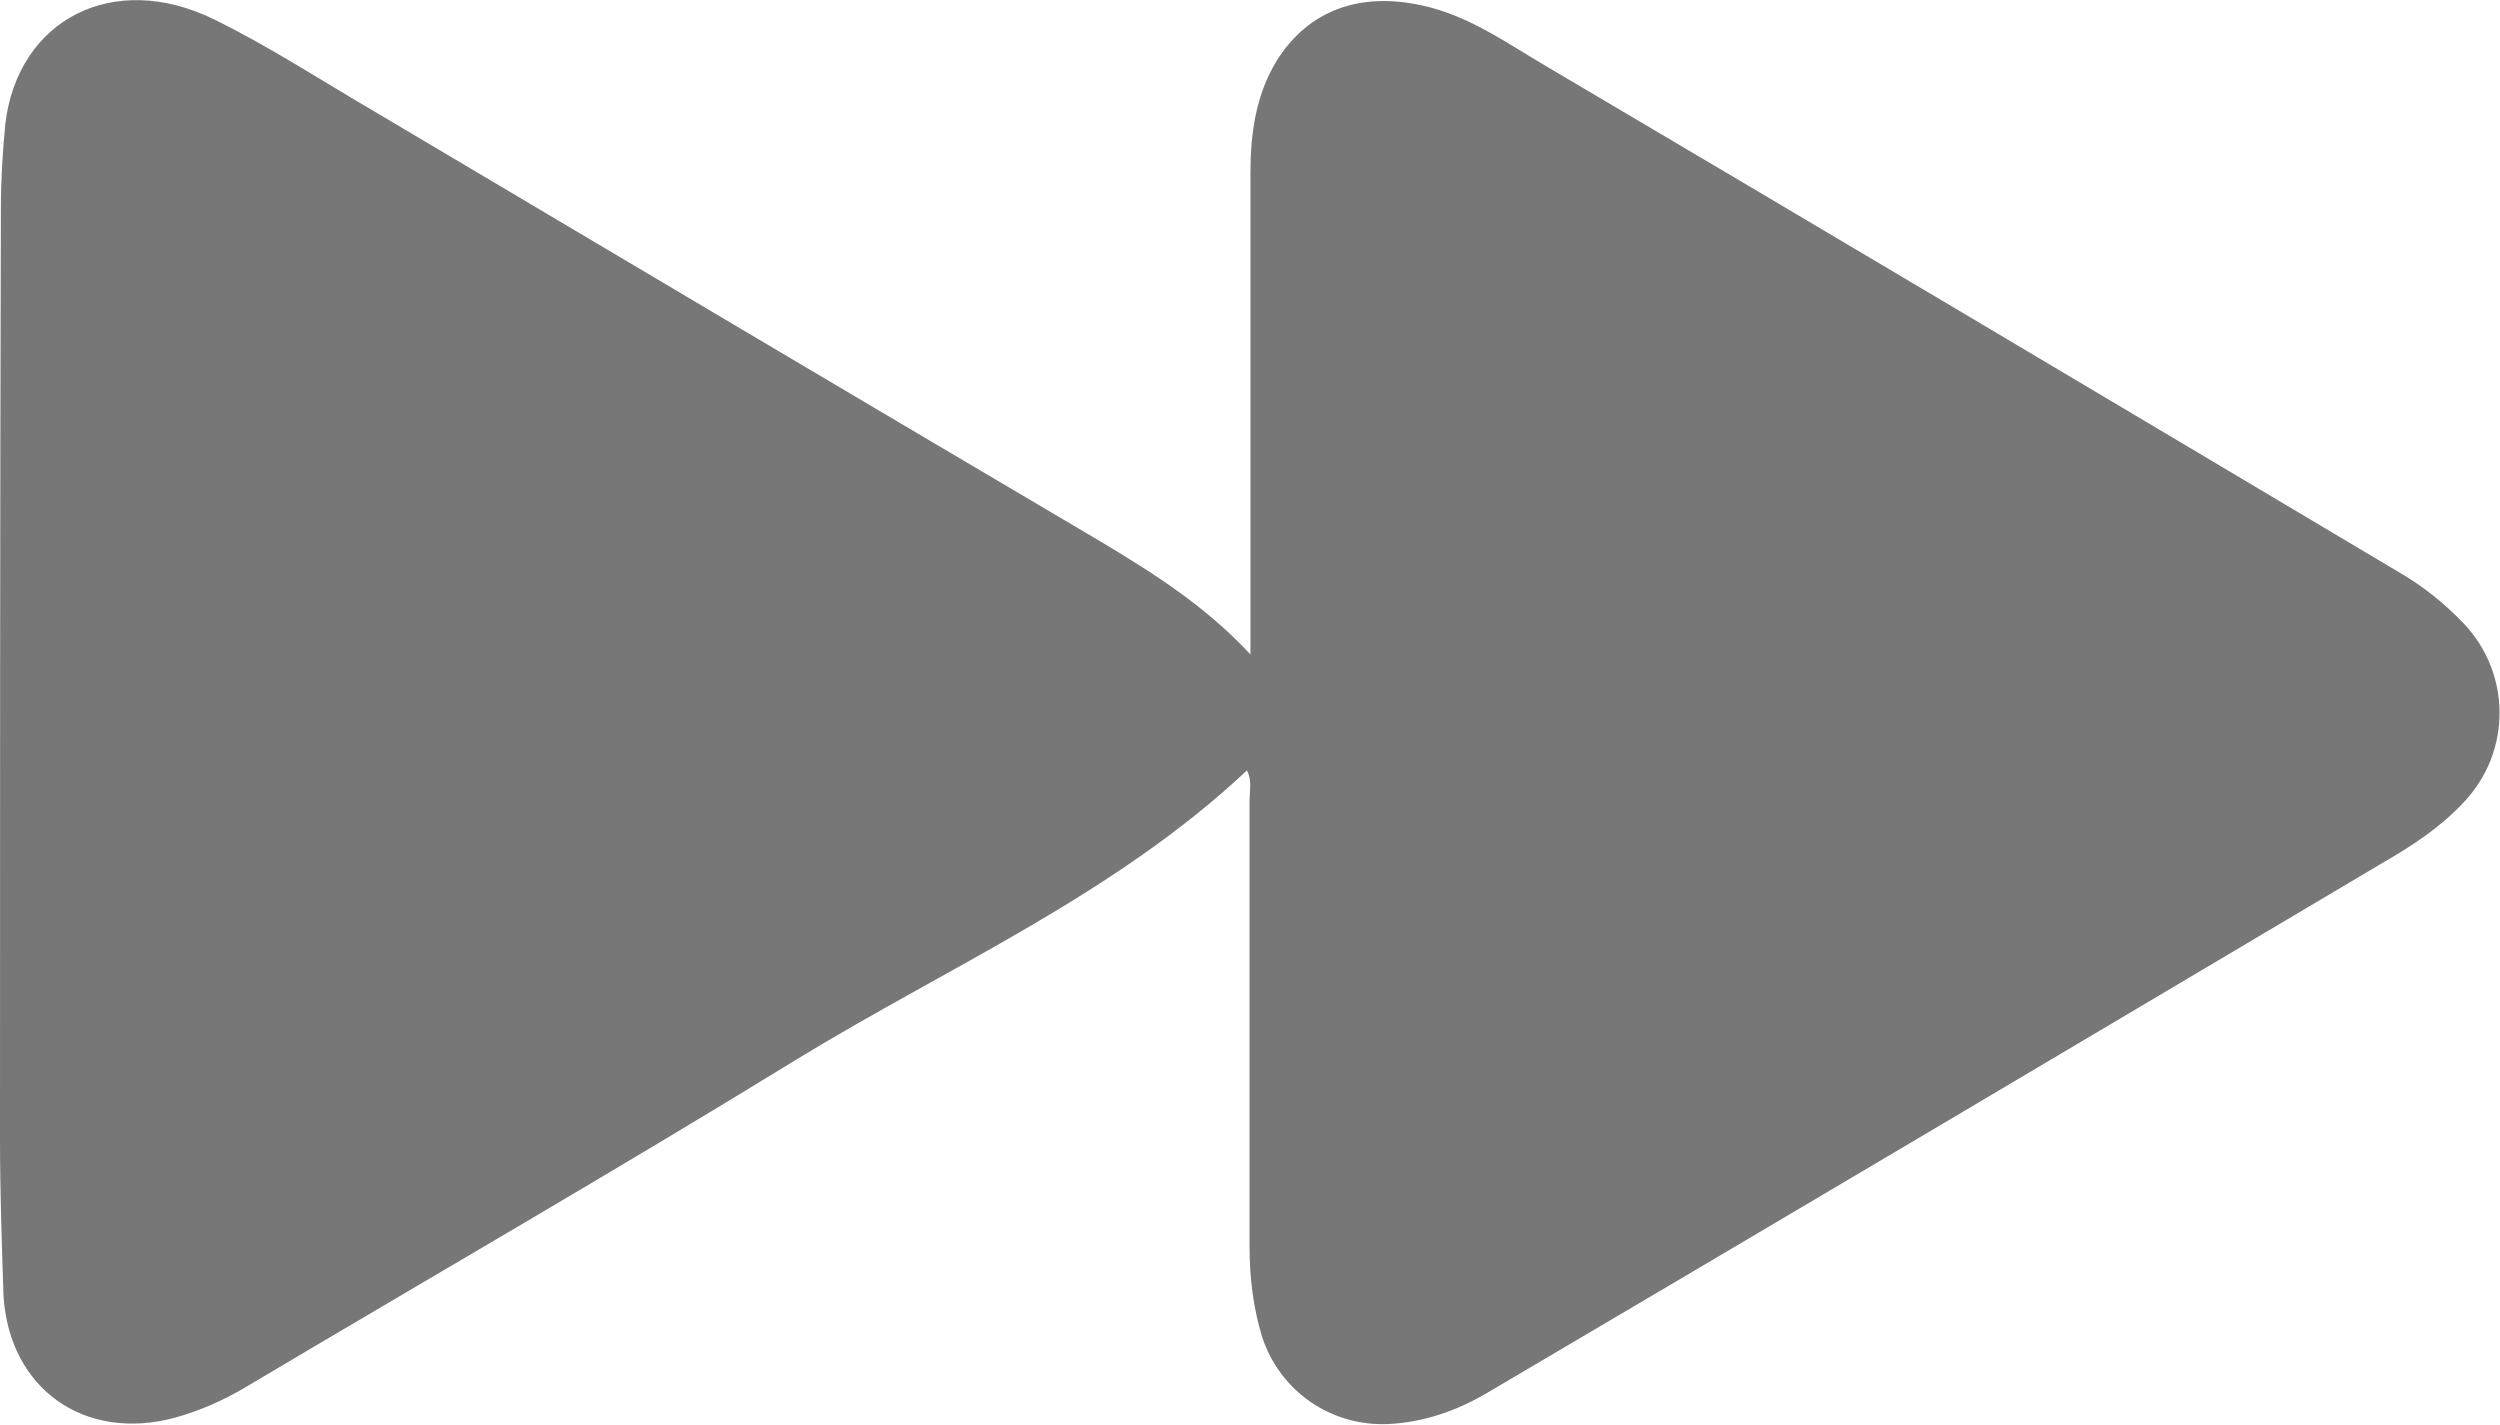 <?xml version="1.0" encoding="UTF-8"?><svg id="Layer_2" xmlns="http://www.w3.org/2000/svg" viewBox="0 0 28.23 16.09"><defs><style>.cls-1{fill:#777;}</style></defs><g id="Layer_1-2"><path class="cls-1" d="m14.12,7.4c0-.2,0-.41,0-.61,0-1.61,0-3.23,0-4.84,0-.44.06-.88.3-1.27.36-.57.94-.77,1.63-.62.52.11.94.41,1.38.67,3.22,1.9,6.43,3.81,9.64,5.72.28.16.53.36.75.59.54.57.54,1.45,0,2.02-.26.28-.58.49-.91.68-3.37,2-6.74,4-10.12,5.99-.34.2-.71.33-1.11.35-.65.03-1.23-.37-1.43-.99-.1-.33-.14-.67-.14-1.01,0-1.68,0-3.35,0-5.03,0-.12.03-.24-.03-.35-1.49,1.4-3.36,2.21-5.08,3.26-2.05,1.26-4.15,2.47-6.22,3.7-.25.15-.52.27-.81.35-1.01.27-1.86-.32-1.93-1.37C.02,14.05,0,13.45,0,12.85c0-3.5,0-7,.01-10.5,0-.32.02-.64.05-.95C.2.22,1.28-.34,2.42.22c.63.31,1.21.69,1.81,1.04,2.73,1.62,5.46,3.24,8.19,4.85.6.36,1.19.73,1.7,1.28Z"/></g></svg>